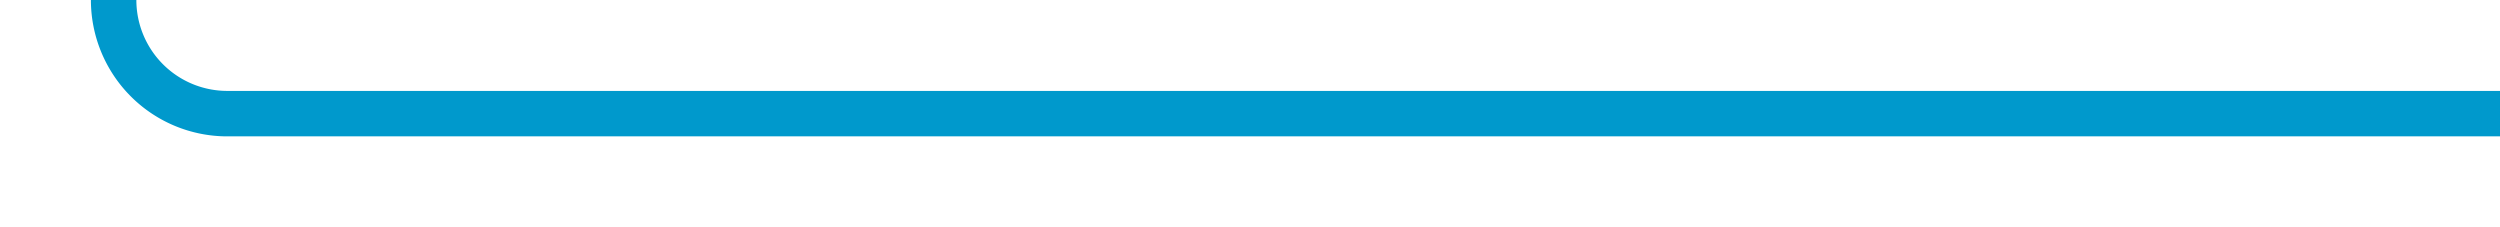 ﻿<?xml version="1.0" encoding="utf-8"?>
<svg version="1.1" xmlns:xlink="http://www.w3.org/1999/xlink" width="110px" height="10px" preserveAspectRatio="xMinYMid meet" viewBox="1410 1216  110 8" xmlns="http://www.w3.org/2000/svg">
  <path d="M 1520 1220  L 1420 1220  A 5 5 0 0 1 1415 1215 L 1415 365  A 5 5 0 0 0 1410 360 L 1383 360  A 3 3 0 0 0 1380 357 A 3 3 0 0 0 1377 360 L 1171 360  " stroke-width="2" stroke="#0099cc" fill="none" />
</svg>